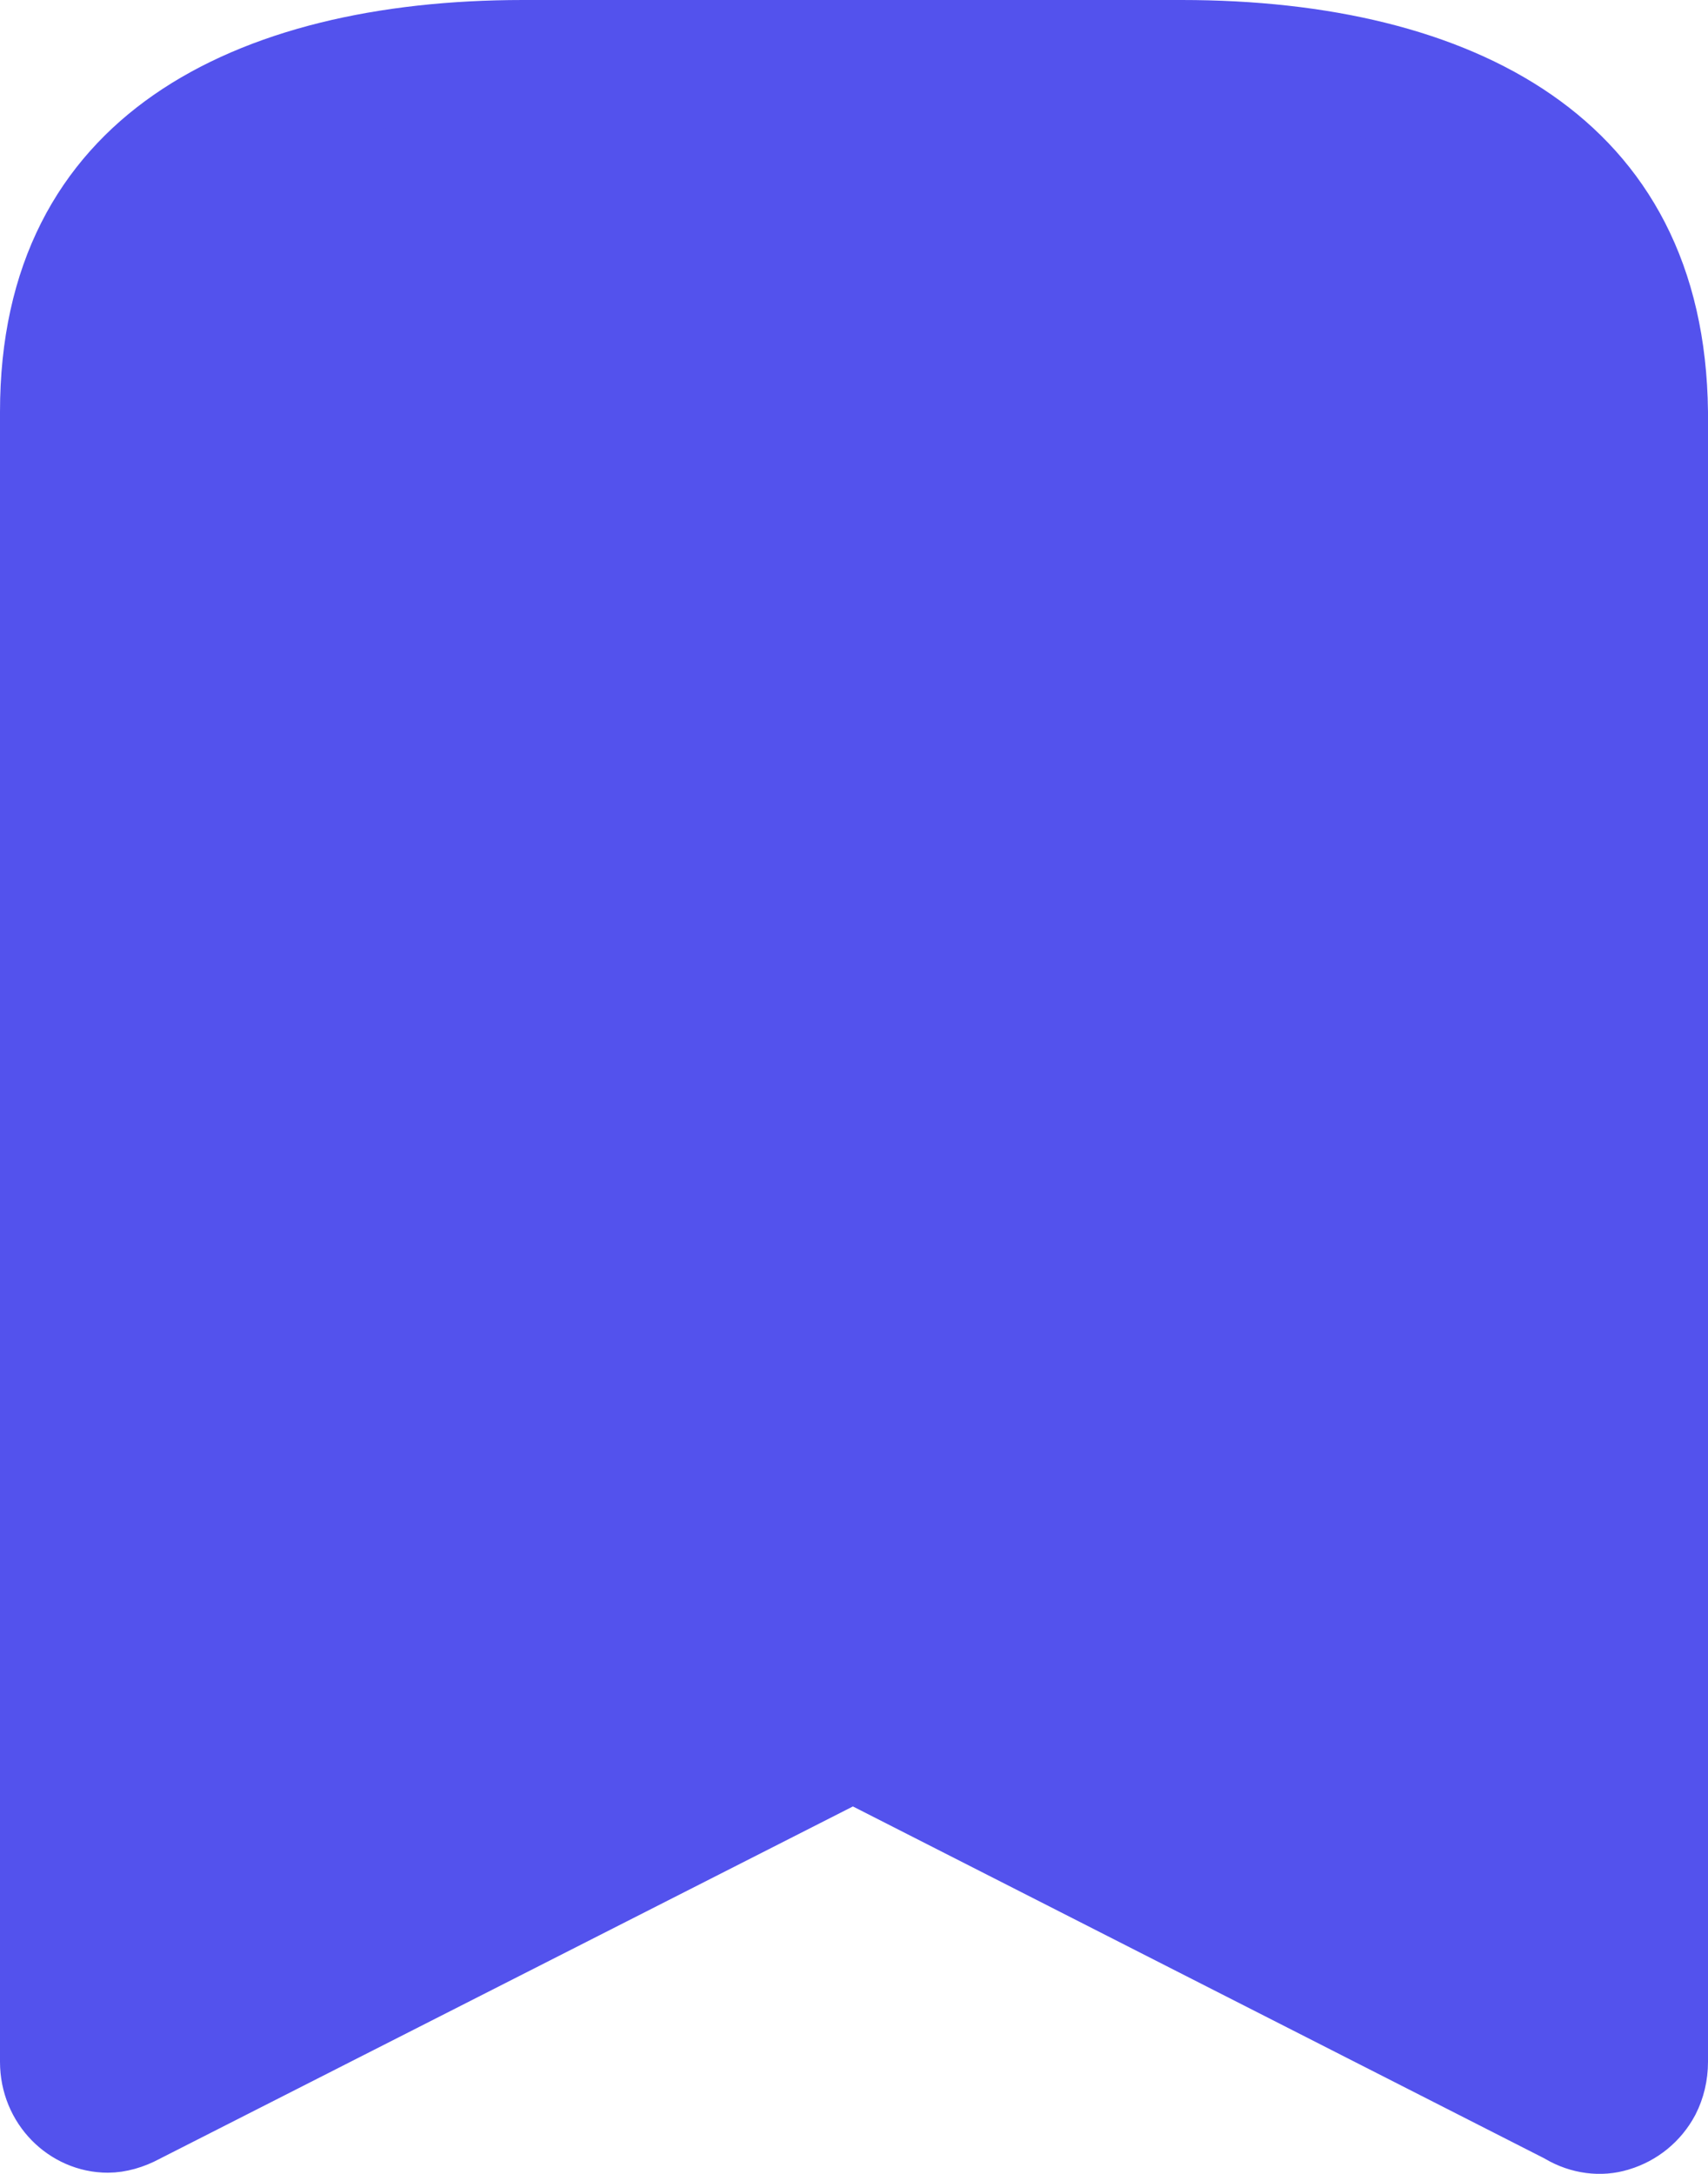 <svg width="22" height="28" viewBox="0 0 22 28" fill="none" xmlns="http://www.w3.org/2000/svg">
<path d="M20.766 27.225L20.766 27.225L20.758 27.227C20.619 27.271 20.441 27.254 20.279 27.158L20.258 27.146L20.236 27.134L11.326 22.599L10.986 22.426L10.646 22.599L1.723 27.134L1.714 27.139L1.706 27.143C1.588 27.207 1.474 27.235 1.389 27.235C1.055 27.235 0.75 26.949 0.75 26.557V5.306C0.75 3.632 1.398 2.542 2.405 1.84C3.453 1.111 4.964 0.75 6.737 0.75H15.221C17.001 0.75 18.514 1.111 19.564 1.841C20.576 2.544 21.231 3.635 21.25 5.31V26.557C21.25 26.681 21.221 26.797 21.172 26.893C21.086 27.053 20.943 27.171 20.766 27.225Z" fill="#5352ED" stroke="#5352ED" stroke-width="1.5"/>
</svg>

